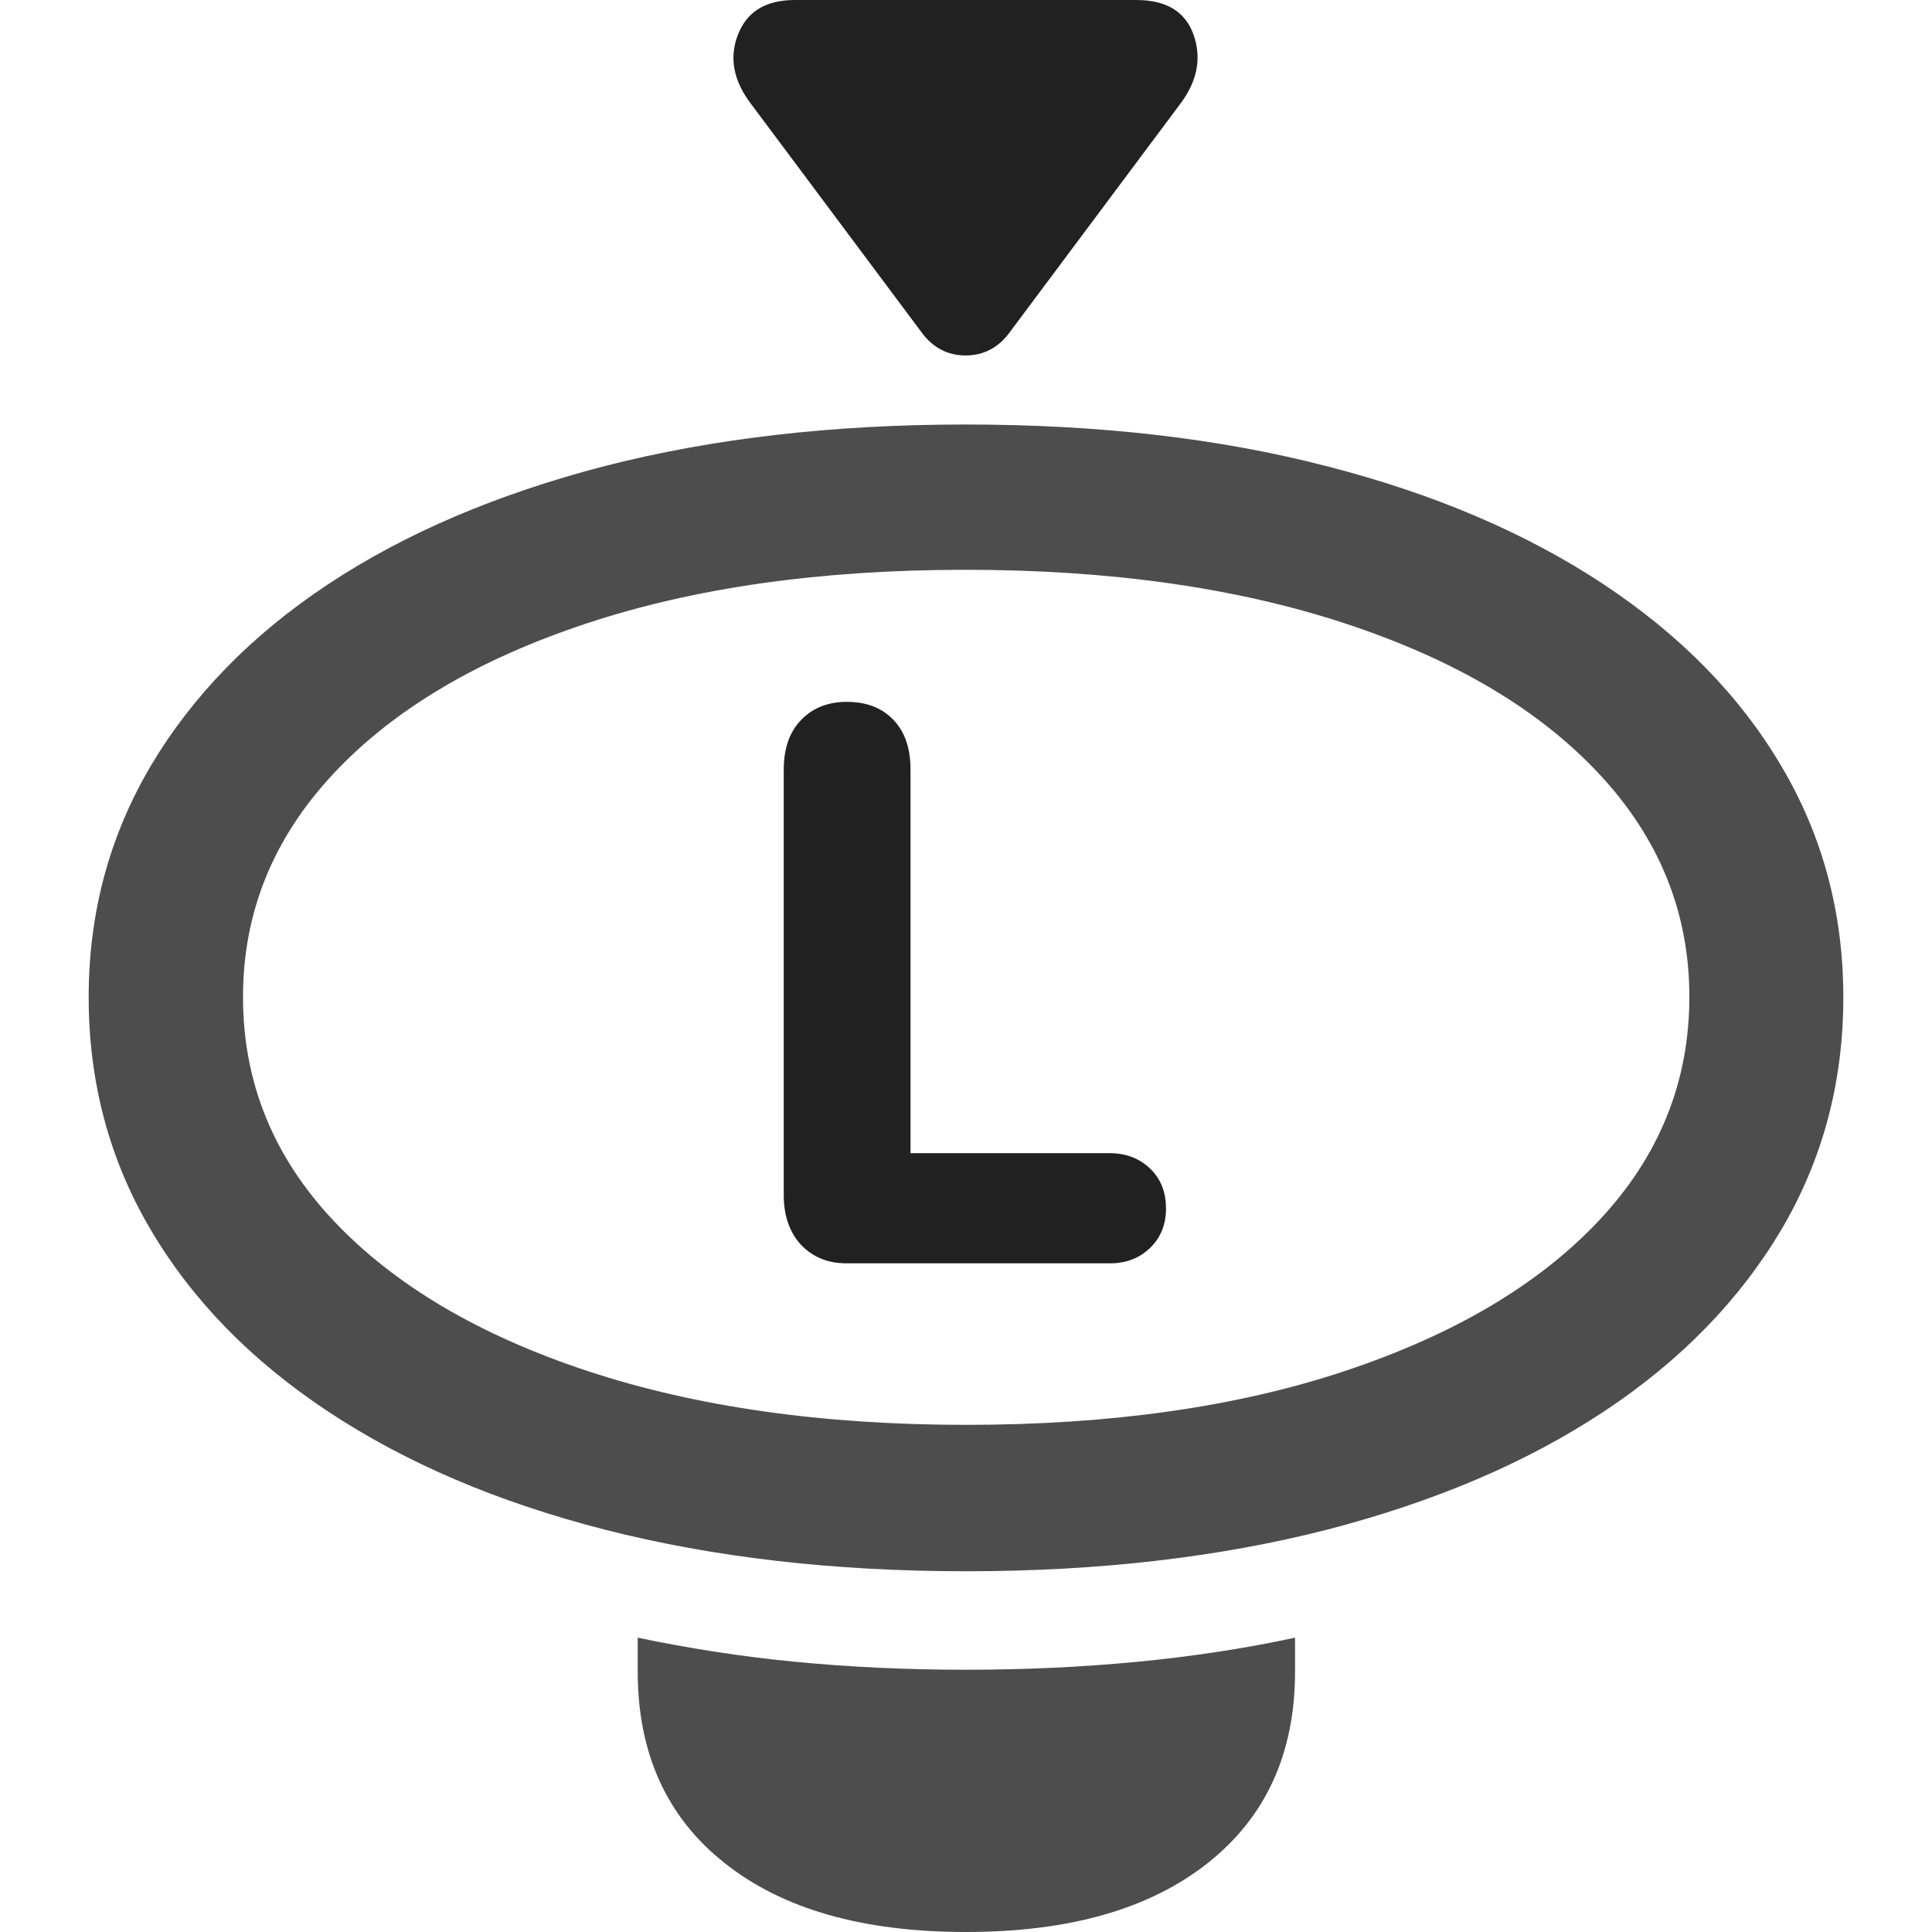 <?xml version="1.0" ?><!-- Generator: Adobe Illustrator 25.0.0, SVG Export Plug-In . SVG Version: 6.00 Build 0)  --><svg xmlns="http://www.w3.org/2000/svg" xmlns:xlink="http://www.w3.org/1999/xlink" version="1.1" id="Layer_1" x="0px" y="0px" viewBox="0 0 512 512" style="enable-background:new 0 0 512 512;" xml:space="preserve">
<path d="M256,416.4c35.2,0,67-3.7,95.6-11c28.6-7.4,53-17.8,73.4-31.3c20.4-13.5,36-29.6,47-48.1c11-18.6,16.5-39.1,16.5-61.7  c0-22.4-5.5-42.9-16.5-61.4c-11-18.6-26.7-34.6-47.1-48.1c-20.4-13.5-44.9-24-73.5-31.3c-28.6-7.4-60.4-11-95.6-11s-67,3.7-95.5,11  c-28.5,7.4-52.9,17.8-73.3,31.3c-20.4,13.5-36,29.6-47,48.1c-11,18.6-16.5,39-16.5,61.4c0,22.5,5.5,43.1,16.5,61.7  c11,18.6,26.6,34.6,47,48.1c20.4,13.5,44.8,24,73.4,31.3C189,412.7,220.8,416.4,256,416.4z M256,377.6c-38.2,0-71.7-4.8-100.4-14.3  s-51.2-22.8-67.2-39.8s-24-36.7-24-59.3c0-22.4,8-42.1,24-59.2s38.4-30.3,67.1-39.8c28.7-9.5,62.1-14.2,100.3-14.2  s71.7,4.7,100.6,14.2c28.9,9.5,51.3,22.7,67.3,39.8c16,17.1,24,36.8,24,59.2c0,22.5-8,42.3-24,59.3c-16,17-38.4,30.2-67.2,39.8  C327.7,372.9,294.2,377.6,256,377.6z M256,512c27.4,0,48.7-6.1,64.1-18.3c15.4-12.2,23.1-29.1,23.1-50.7v-9  c-13.4,2.9-27.4,5-41.9,6.4c-14.6,1.4-29.7,2.1-45.3,2.1c-15.6,0-30.7-0.7-45.2-2.1c-14.5-1.4-28.4-3.6-41.8-6.4v9  c0,21.6,7.7,38.6,23,50.7C207.3,505.9,228.6,512,256,512z" class="hierarchical-0:secondary SFSymbolsPreview4D4D4D" style="fill: #4D4D4D;"/>
<path d="M199,27.5l45.1,60.4c3,4.2,7,6.3,11.8,6.3s8.8-2.1,11.8-6.3l45.1-60.4c4.5-6,5.7-12.1,3.5-18.3c-2.2-6.2-7.3-9.2-15.2-9.2  h-90.4C203,0,198,3,195.6,9.1C193.2,15.2,194.3,21.3,199,27.5z M224.4,334.8h69.7c4.4,0,7.9-1.4,10.7-4.1s4.2-6.2,4.2-10.4  c0-4.4-1.4-7.9-4.2-10.6s-6.4-4.1-10.7-4.1h-52.8V204c0-5.7-1.5-10.1-4.6-13.3c-3.1-3.2-7.2-4.7-12.3-4.7c-5,0-9,1.6-12.1,4.8  c-3.1,3.2-4.6,7.6-4.6,13.2v112.7c0,5.4,1.5,9.8,4.5,13.1C215.3,333.1,219.3,334.8,224.4,334.8z" class="hierarchical-1:primary SFSymbolsPreview212121" style="fill: #212121;"/>
</svg>